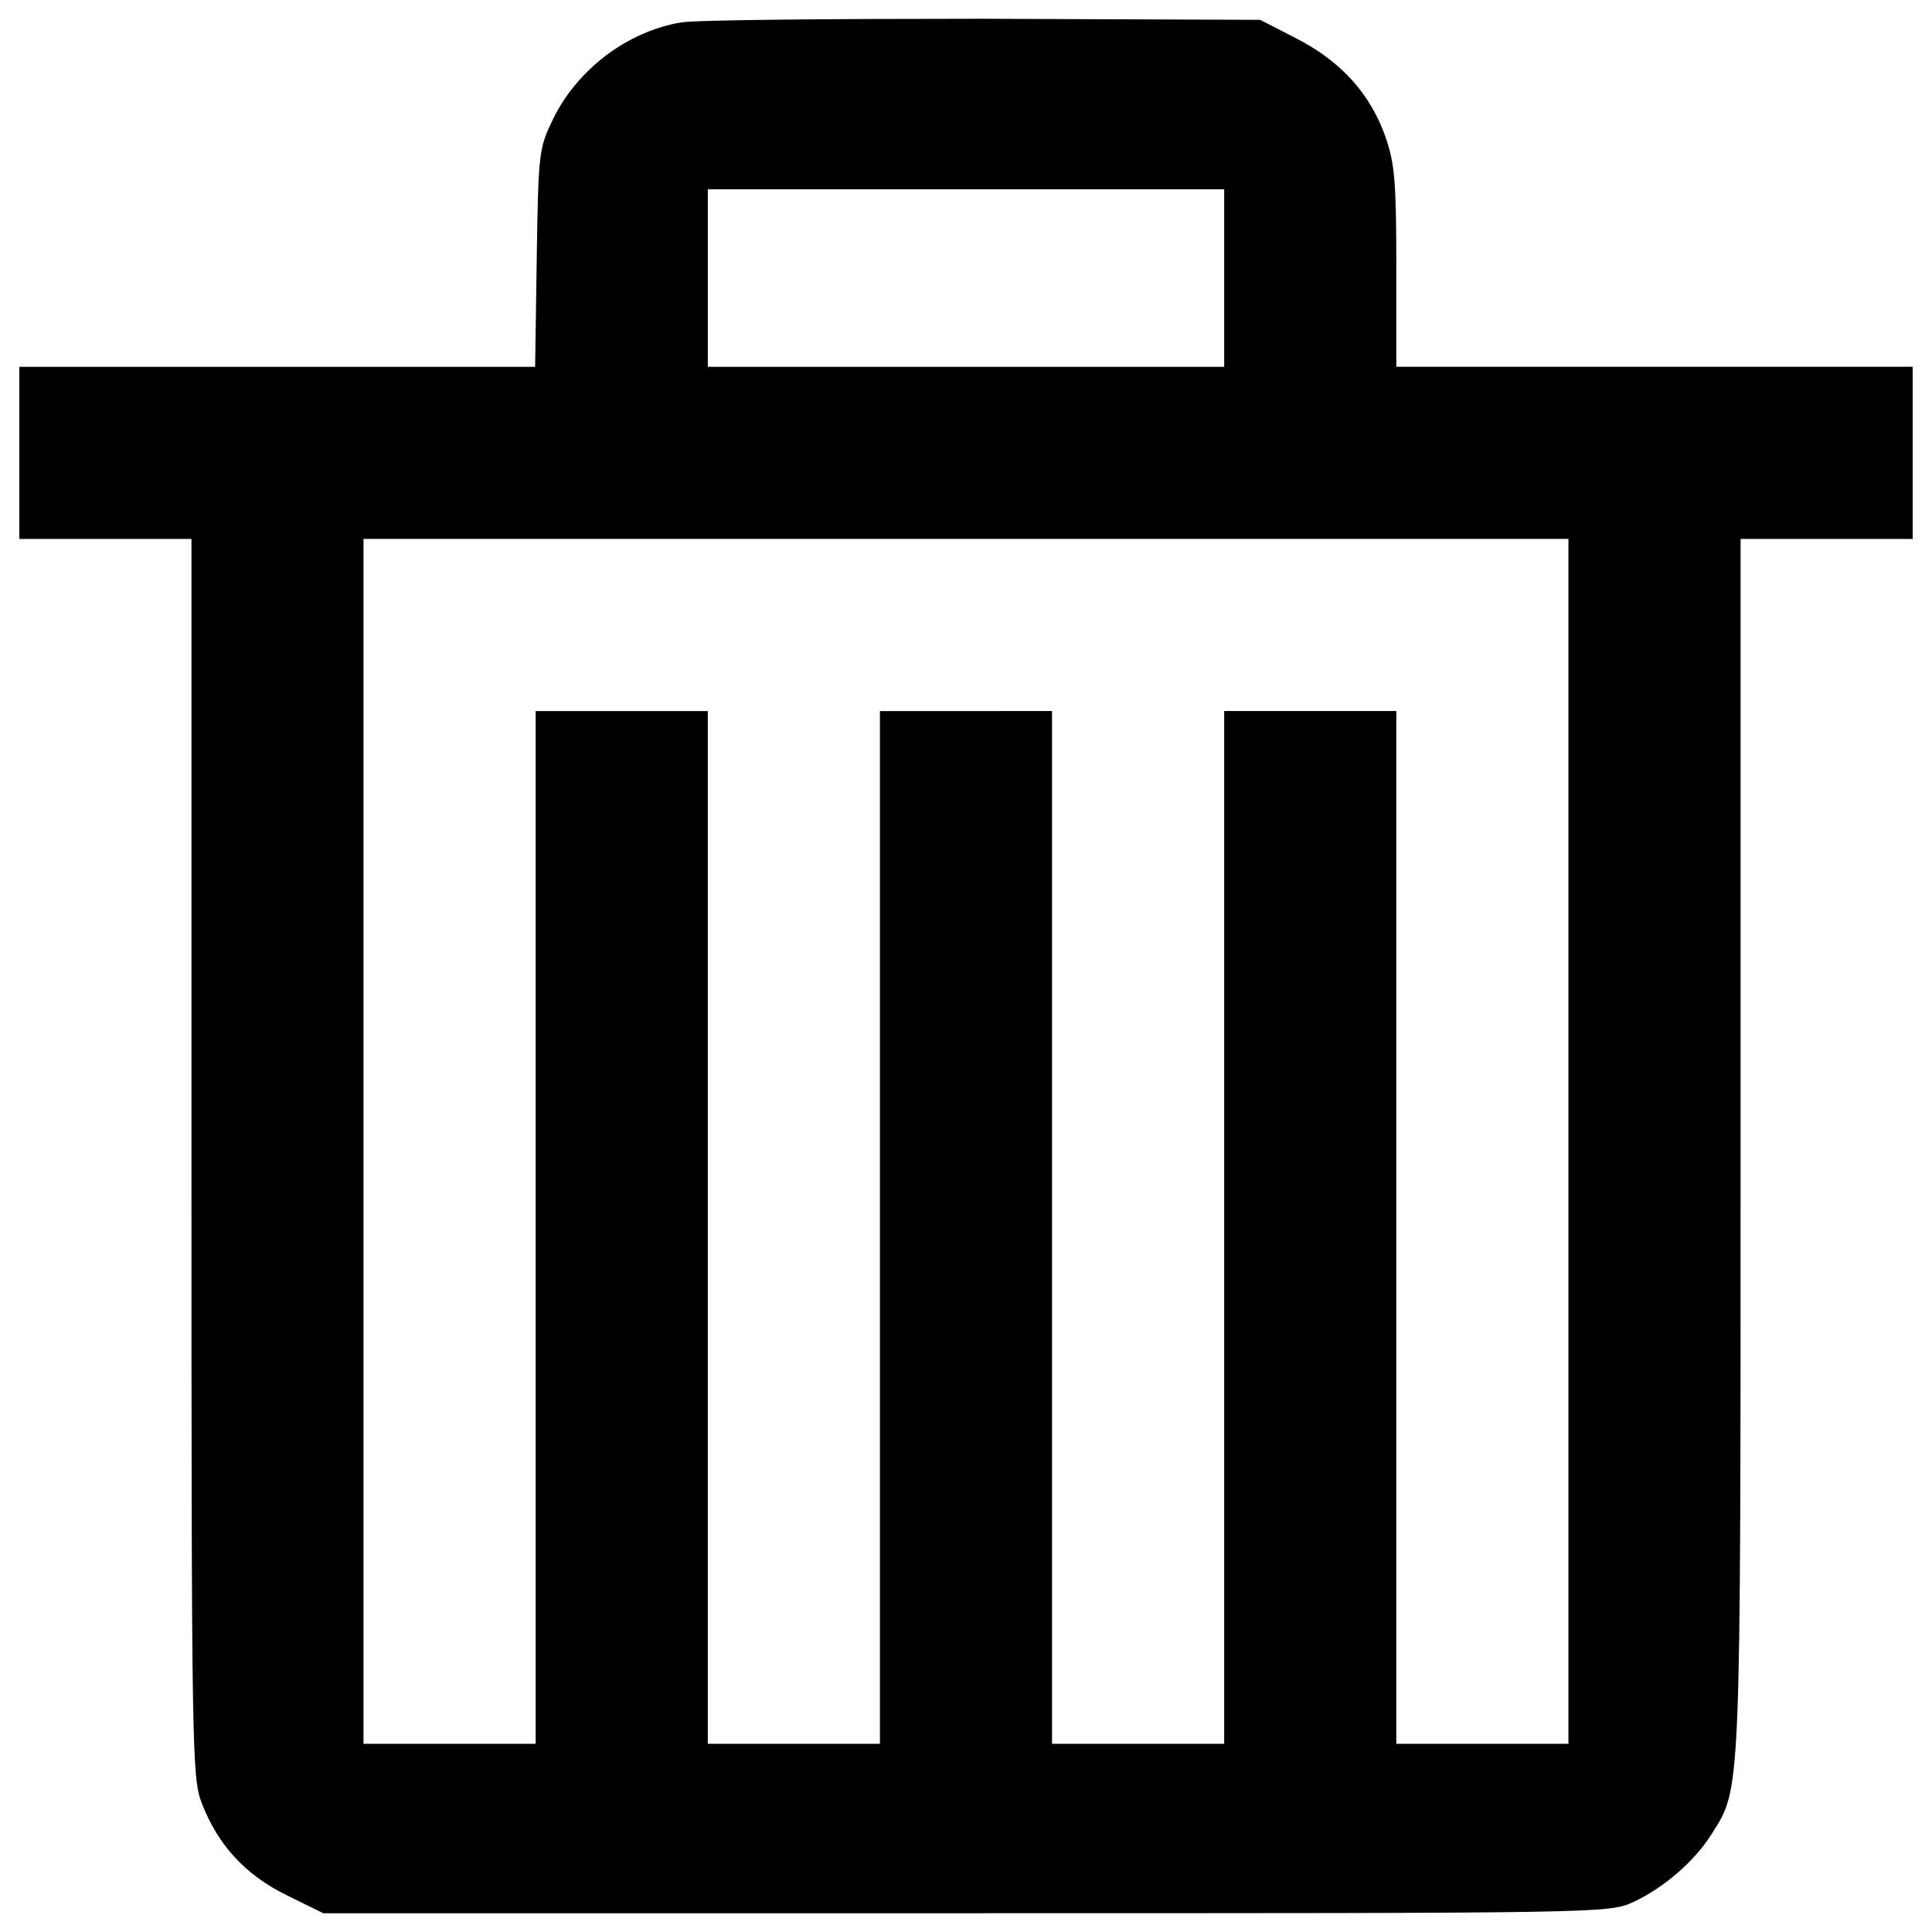 <?xml version="1.0" encoding="utf-8"?>
<!-- Svg Vector Icons : http://www.onlinewebfonts.com/icon -->
<!DOCTYPE svg PUBLIC "-//W3C//DTD SVG 1.1//EN" "http://www.w3.org/Graphics/SVG/1.1/DTD/svg11.dtd">
<svg version="1.1" xmlns="http://www.w3.org/2000/svg" xmlns:xlink="http://www.w3.org/1999/xlink" x="0px" y="0px"
width="50px" height="50px"
 viewBox="0 0 1000 1000" enable-background="new 0 0 1000 1000" xml:space="preserve">
<g><g transform="translate(0,511) scale(0.1,-0.1)"><path d="M3521.6,4993.3c-275.6-47.3-531.8-242.2-657.1-495.6c-75.2-155.9-77.9-169.8-86.3-721.1l-8.4-565.2H1433.6H100V2766v-445.5h445.5h445.5V-881.1c0-3093.1,2.8-3207.3,52.9-3340.9c83.5-217.1,225.5-373.1,442.7-478.9l186.5-91.9h3327c3324.2,0,3327,0,3455,58.5c155.9,72.4,317.4,211.6,403.7,350.8c153.1,242.2,150.4,161.5,150.4,3563.6v3140.4h445.5H9900V2766v445.5H8563.6H7227.3v515.1c0,442.7-8.3,537.3-55.7,673.8c-77.9,222.7-231.1,392.5-459.4,509.5l-189.3,97.4l-1436.6,5.6C4295.6,5012.8,3591.2,5007.2,3521.6,4993.3z M6336.4,3670.8v-459.4H5000H3663.6v459.4v459.4H5000h1336.4V3670.8z M8118.2-797.6v-3118.2h-445.4h-445.5v2672.7v2672.7h-445.5h-445.4v-2672.7v-2672.7h-445.5h-445.5v2672.7v2672.7H5000h-445.5v-2672.7v-2672.7h-445.5h-445.5v2672.7v2672.7h-445.5h-445.5v-2672.7v-2672.7h-445.5h-445.5v3118.2v3118.2H5000h3118.2V-797.6z"/></g></g>
</svg>